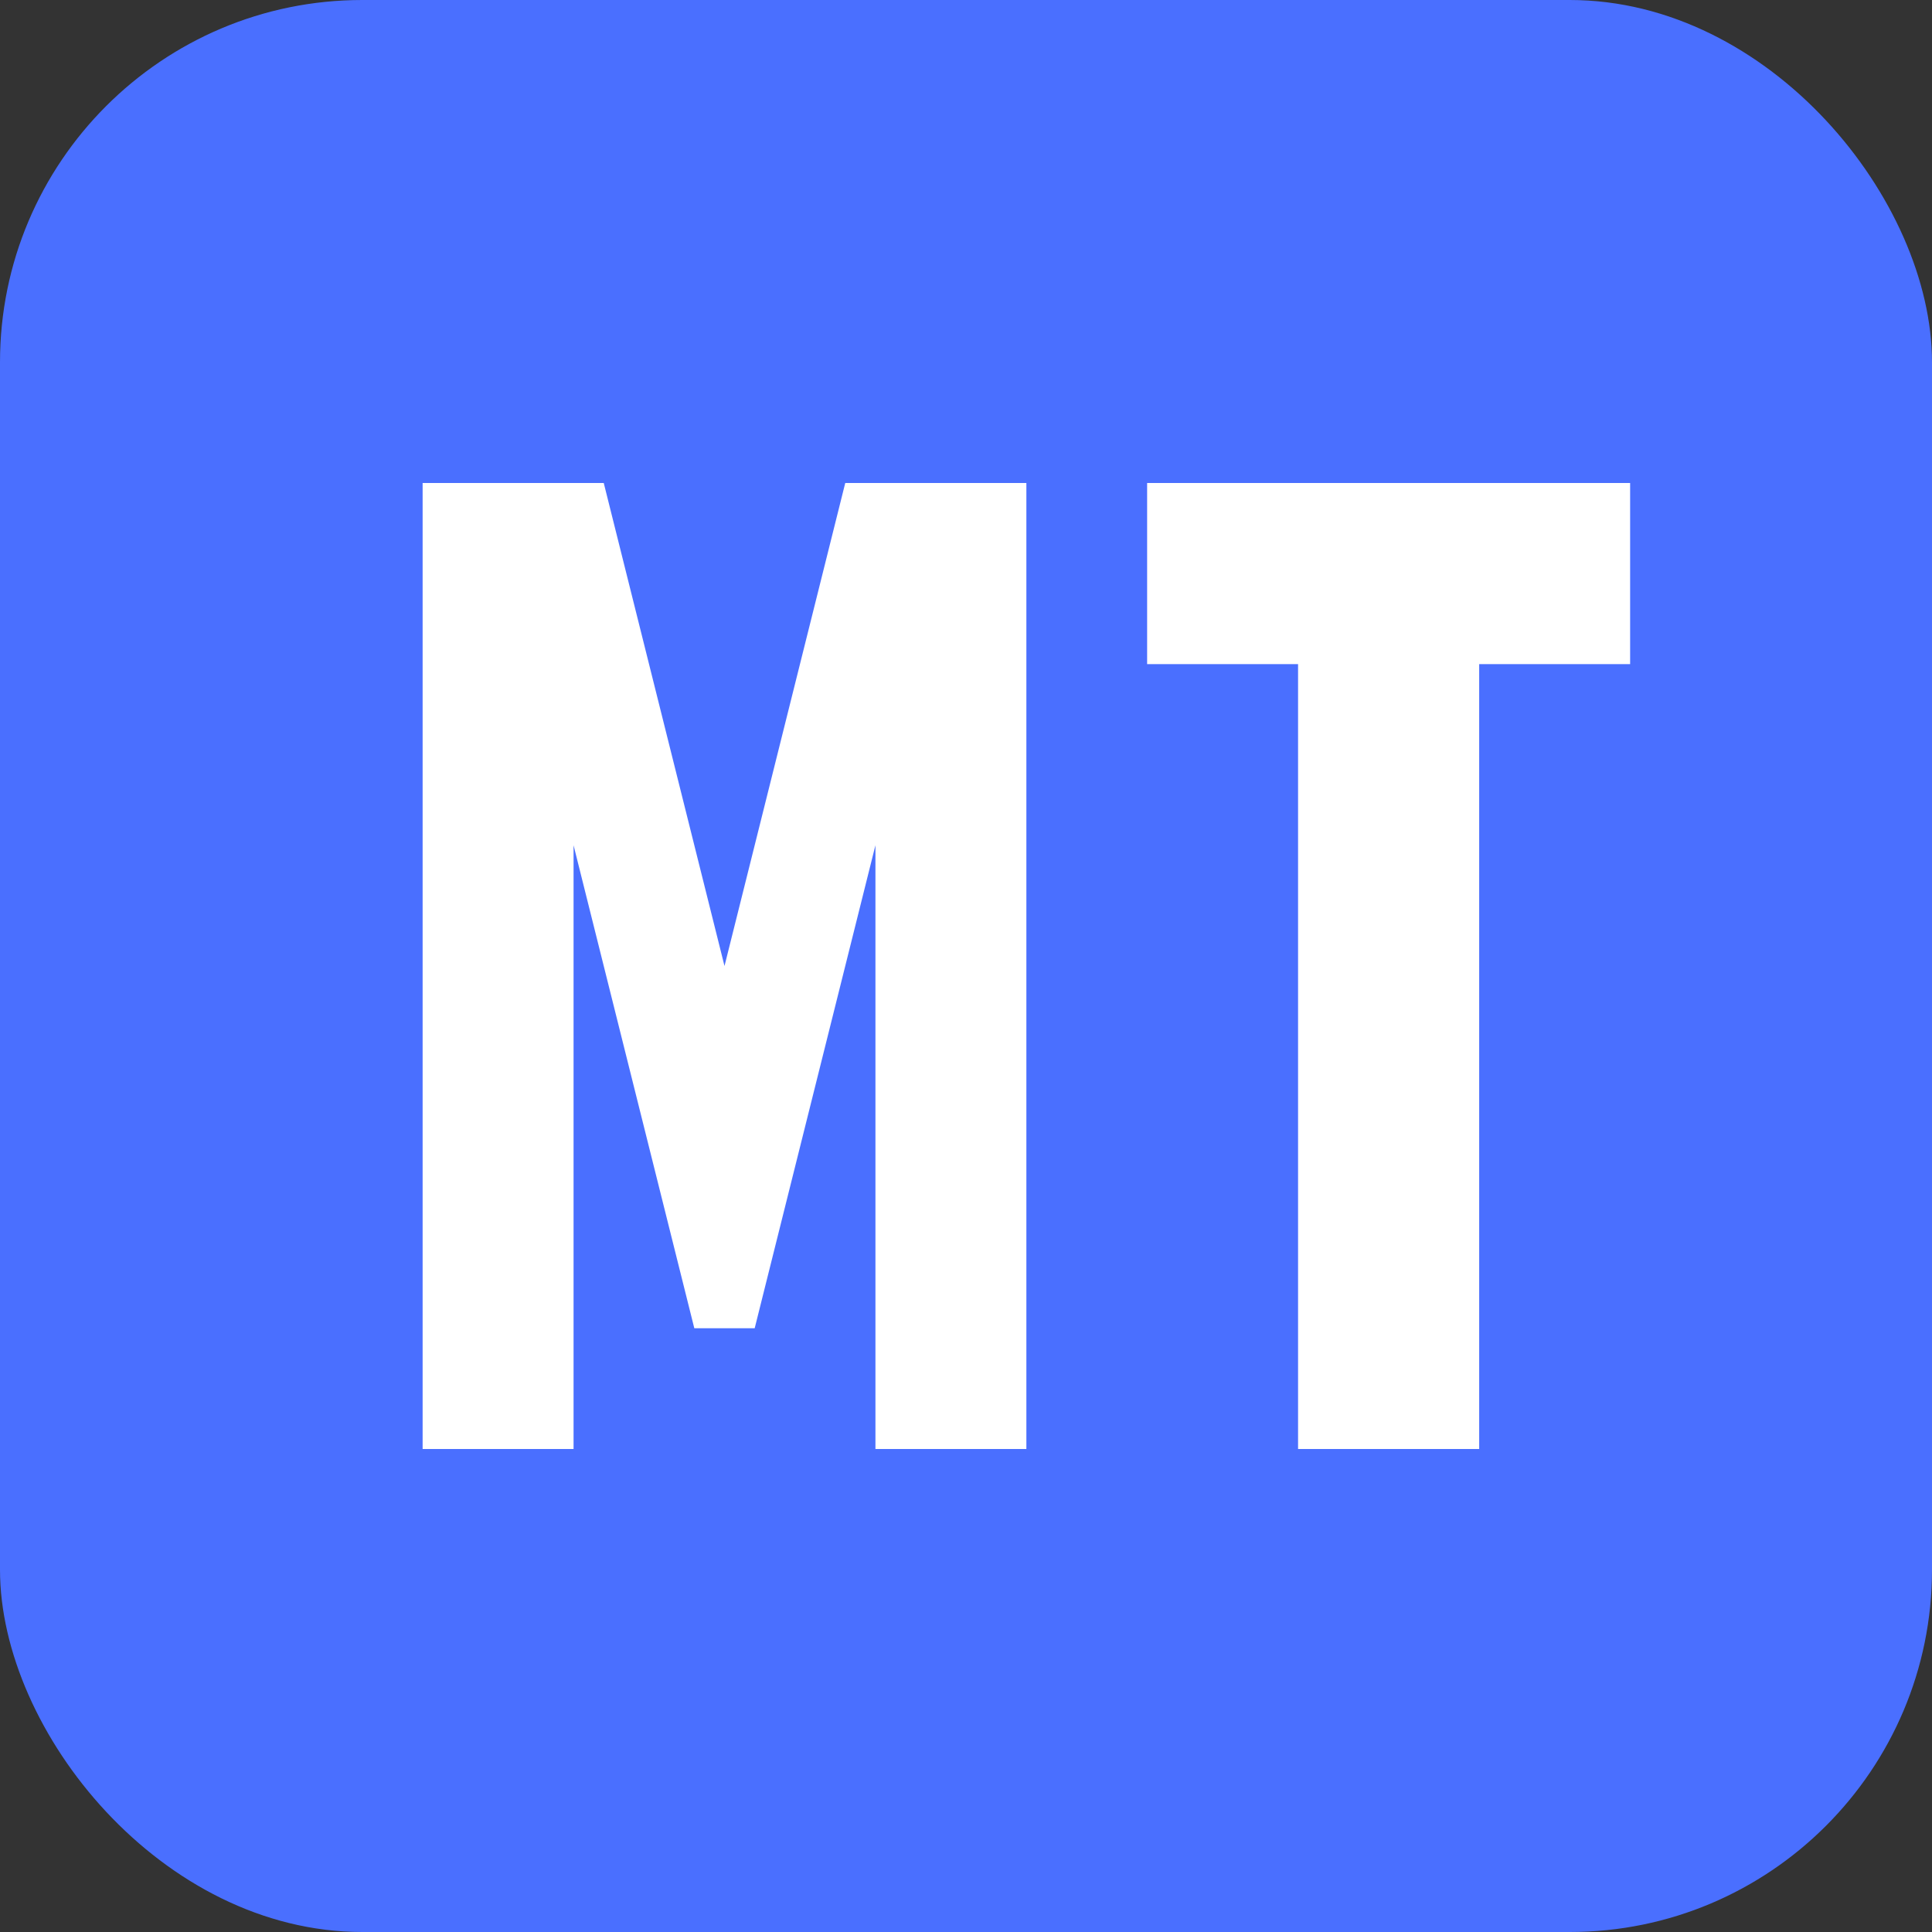 <svg xmlns="http://www.w3.org/2000/svg" viewBox="0 0 32 32">
  <rect x="0" y="0" width="32" height="32" fill="#333333" stroke="none"/>
  <!-- Background -->
  <rect width="32" height="32" rx="6" fill="#4A6FFF" />
  
  <!-- MT Letters -->
  <g fill="white">
    <!-- M -->
    <path d="M7,8 L10,8 L12,16 L14,8 L17,8 L17,24 L14.5,24 L14.5,14 L12.5,22 L11.5,22 L9.5,14 L9.5,24 L7,24 Z"/>
    
    <!-- T -->
    <path d="M19,8 L27,8 L27,11 L24.5,11 L24.5,24 L21.5,24 L21.5,11 L19,11 Z"/>
  </g>
</svg>
